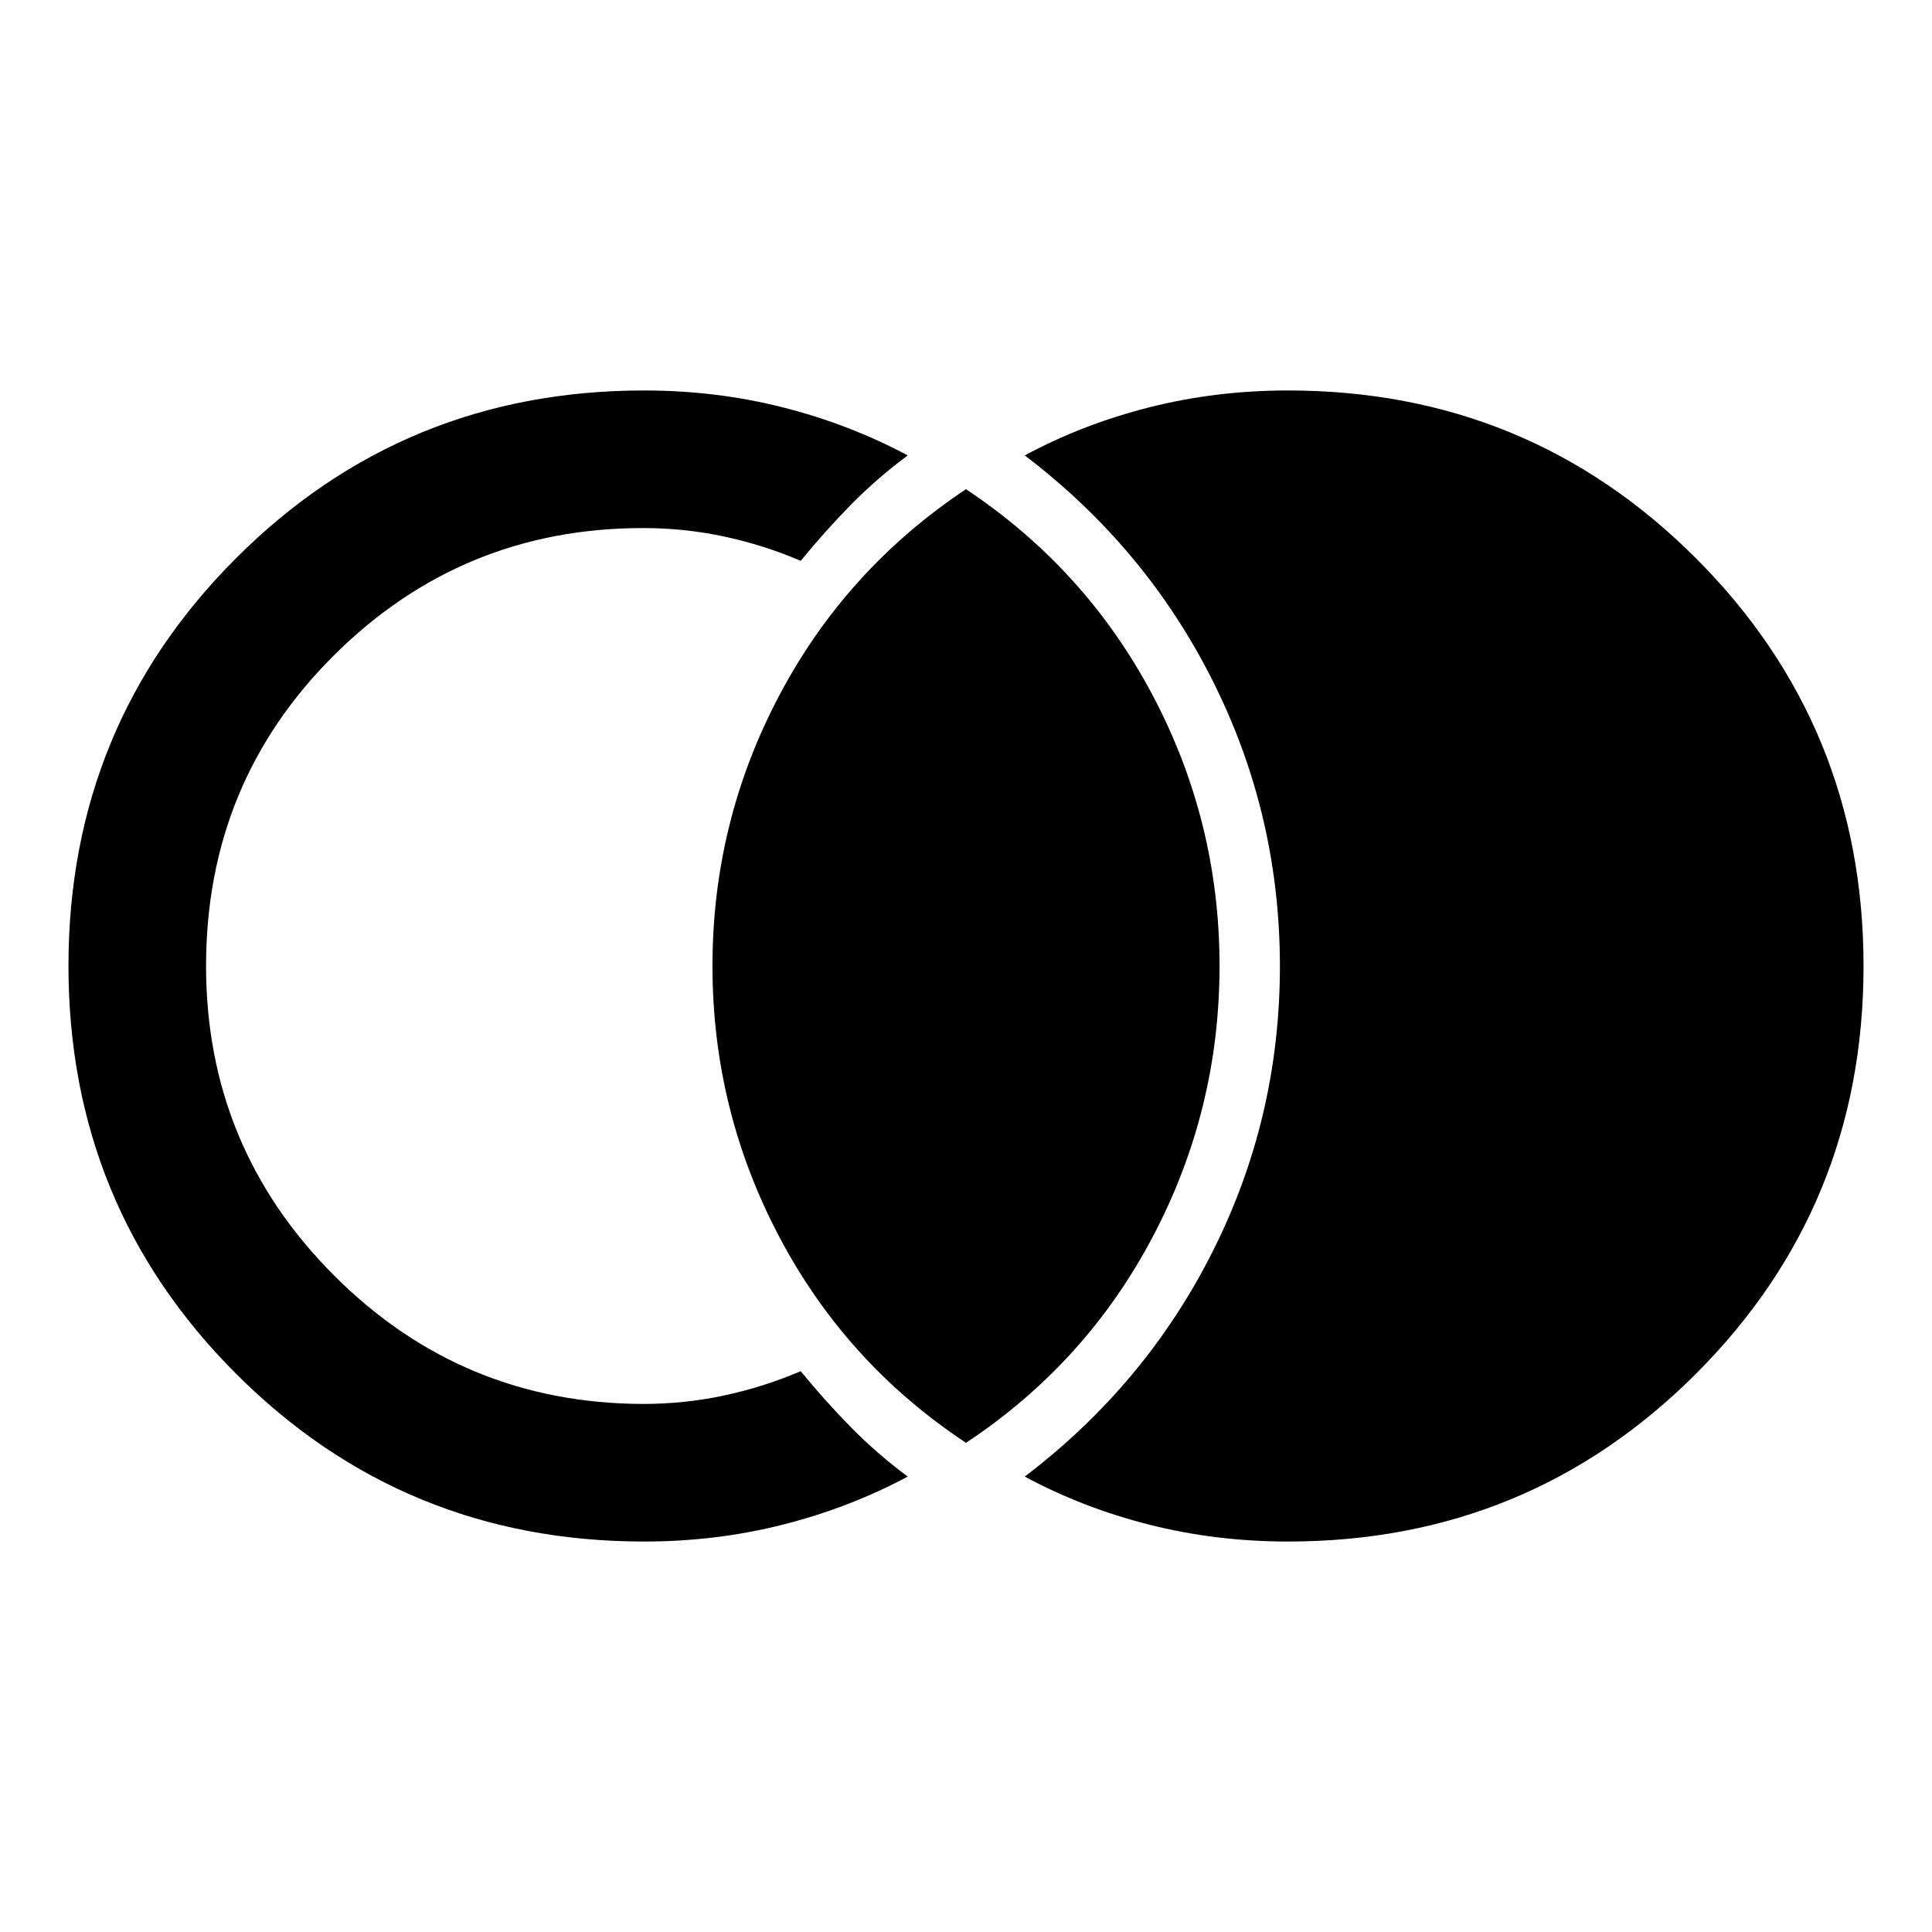 <svg xmlns="http://www.w3.org/2000/svg" width="48" height="48" viewBox="0 -960 960 960"><path d="M640-194.02q-35.83 0-68.93-8.38-33.11-8.38-61.87-23.9 60.15-45.72 93.46-112.02 33.32-66.29 33.32-141.56t-33.32-141.69q-33.31-66.41-93.46-112.13 28.76-15.52 61.87-23.9 33.1-8.38 68.93-8.38 119.34 0 202.66 83.33t83.32 202.69q0 119.35-83.32 202.64-83.32 83.3-202.66 83.3Zm-320 0q-119.34 0-202.66-83.33T34.02-480.04q0-119.35 83.32-202.64 83.32-83.3 202.66-83.3 35.83 0 68.93 8.38 33.11 8.38 62.11 23.9-15.39 11.44-28.3 24.59t-24.87 27.78q-18.09-7.76-37.79-12.02-19.71-4.26-40.56-4.26-90.04 0-153.59 63.25-63.54 63.25-63.54 154.33 0 90.07 63.54 153.74 63.55 63.66 153.59 63.9 20.85 0 40.56-4.26 19.7-4.26 37.79-12.02 11.96 14.63 24.87 27.78t28.3 24.59q-29 15.52-62.11 23.9-33.1 8.38-68.93 8.38Zm160-49.05q-59.63-39.47-92.8-102.39-33.18-62.91-33.18-134.54t33.18-134.42q33.17-62.8 92.8-102.51 59.63 39.71 92.8 102.51 33.18 62.79 33.18 134.42T572.8-345.46q-33.17 62.92-92.8 102.39Z"/></svg>